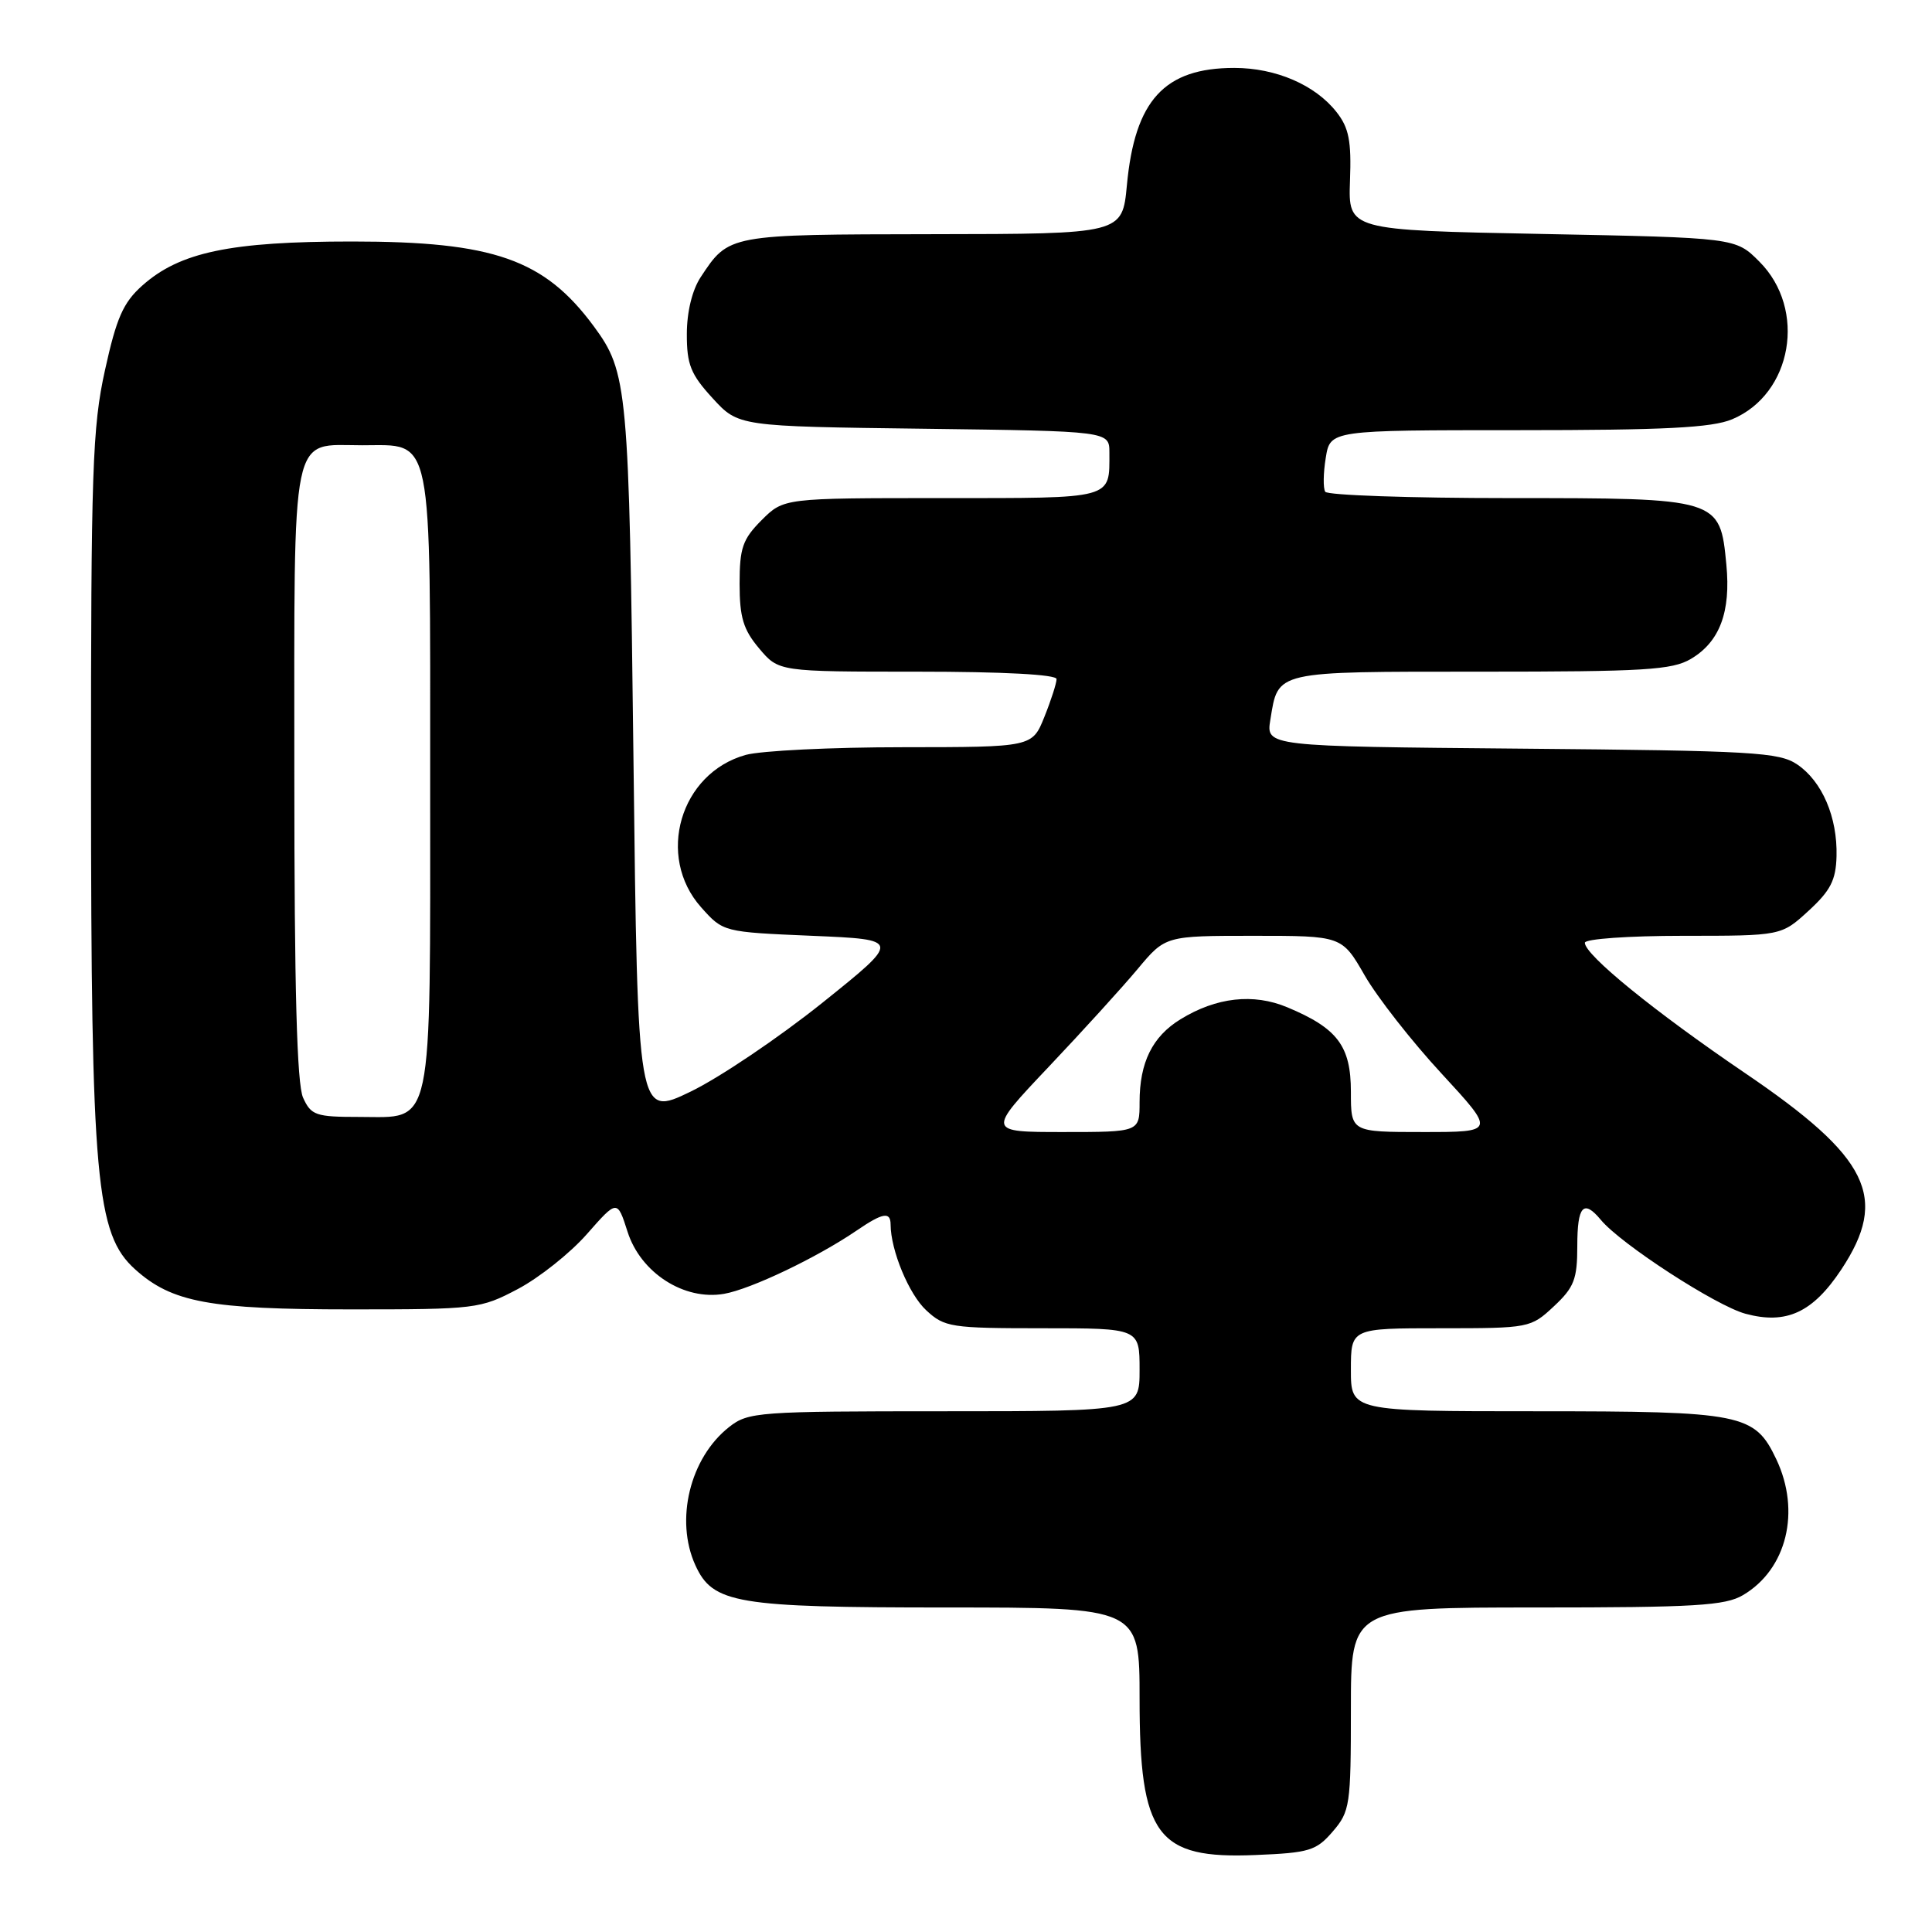 <?xml version="1.0" encoding="UTF-8" standalone="no"?>
<!DOCTYPE svg PUBLIC "-//W3C//DTD SVG 1.1//EN" "http://www.w3.org/Graphics/SVG/1.1/DTD/svg11.dtd" >
<svg xmlns="http://www.w3.org/2000/svg" xmlns:xlink="http://www.w3.org/1999/xlink" version="1.1" viewBox="0 0 256 256">
 <g >
 <path fill="currentColor"
d=" M 176.60 242.68 C 178.88 240.03 179.00 239.20 179.00 226.44 C 179.00 213.00 179.00 213.00 203.60 213.00 C 224.57 213.00 228.60 212.76 230.96 211.36 C 236.76 207.94 238.64 200.26 235.37 193.36 C 232.50 187.32 230.91 187.00 203.55 187.00 C 179.00 187.00 179.00 187.00 179.00 181.50 C 179.00 176.00 179.00 176.00 190.89 176.00 C 202.64 176.00 202.83 175.96 205.89 173.10 C 208.58 170.59 209.00 169.51 209.00 165.10 C 209.00 159.78 209.82 158.87 212.12 161.64 C 214.78 164.85 227.39 173.03 231.29 174.08 C 236.70 175.54 240.20 173.92 243.98 168.22 C 250.30 158.67 247.70 153.37 231.20 142.17 C 219.19 134.01 210.00 126.53 210.00 124.92 C 210.00 124.41 215.81 124.00 223.01 124.00 C 236.03 124.00 236.03 124.00 239.64 120.69 C 242.55 118.02 243.27 116.63 243.35 113.44 C 243.48 108.29 241.45 103.54 238.15 101.30 C 235.75 99.67 232.29 99.47 201.63 99.20 C 167.75 98.90 167.75 98.90 168.33 95.36 C 169.39 88.85 168.71 89.00 196.22 89.00 C 217.87 89.00 221.57 88.78 224.05 87.31 C 227.87 85.05 229.36 81.09 228.75 74.80 C 227.91 66.02 227.84 66.00 199.95 66.00 C 186.84 66.00 175.88 65.62 175.60 65.16 C 175.31 64.69 175.34 62.67 175.67 60.66 C 176.26 57.00 176.26 57.00 201.16 57.00 C 220.57 57.00 226.82 56.68 229.51 55.56 C 237.50 52.22 239.44 40.98 233.12 34.66 C 229.97 31.50 229.97 31.50 204.31 31.00 C 178.65 30.50 178.65 30.50 178.88 23.96 C 179.08 18.67 178.74 16.93 177.09 14.84 C 174.27 11.25 169.05 9.00 163.55 9.00 C 154.29 9.00 150.37 13.28 149.32 24.53 C 148.71 31.00 148.71 31.00 123.61 31.03 C 96.45 31.07 96.59 31.04 92.84 36.73 C 91.72 38.43 91.01 41.34 91.01 44.26 C 91.00 48.30 91.52 49.60 94.42 52.76 C 97.84 56.50 97.84 56.50 122.42 56.81 C 147.00 57.13 147.00 57.13 147.00 59.98 C 147.00 66.20 147.74 66.00 124.82 66.00 C 103.85 66.00 103.85 66.00 100.92 68.92 C 98.40 71.45 98.00 72.60 98.00 77.35 C 98.00 81.80 98.49 83.43 100.59 85.92 C 103.18 89.00 103.18 89.00 121.59 89.00 C 132.94 89.00 140.00 89.38 140.00 89.98 C 140.00 90.52 139.28 92.77 138.39 94.98 C 136.78 99.00 136.78 99.00 119.64 99.01 C 110.21 99.01 100.84 99.47 98.81 100.03 C 90.11 102.45 86.89 113.48 92.91 120.23 C 95.83 123.50 95.83 123.50 107.62 124.00 C 119.41 124.50 119.41 124.50 108.96 132.88 C 103.20 137.49 95.35 142.79 91.50 144.65 C 84.50 148.03 84.50 148.03 83.94 100.76 C 83.35 51.23 83.18 49.35 78.67 43.22 C 72.12 34.36 65.41 32.00 46.67 32.00 C 30.51 32.00 23.81 33.41 18.84 37.85 C 16.32 40.10 15.43 42.13 13.91 49.05 C 12.24 56.61 12.05 62.34 12.06 103.50 C 12.07 156.38 12.72 163.54 17.91 168.20 C 22.78 172.58 27.77 173.50 46.50 173.50 C 63.04 173.50 63.64 173.43 68.62 170.80 C 71.44 169.31 75.56 166.04 77.77 163.52 C 81.79 158.95 81.79 158.95 83.15 163.20 C 84.88 168.65 90.64 172.36 95.94 171.44 C 99.49 170.82 108.25 166.64 113.50 163.06 C 116.97 160.69 118.00 160.51 118.01 162.25 C 118.02 165.67 120.44 171.51 122.73 173.62 C 125.15 175.87 126.00 176.00 138.15 176.00 C 151.00 176.00 151.00 176.00 151.00 181.50 C 151.00 187.00 151.00 187.00 125.13 187.00 C 100.42 187.00 99.15 187.09 96.61 189.09 C 91.42 193.17 89.41 201.41 92.14 207.40 C 94.45 212.48 97.53 213.00 125.40 213.00 C 151.00 213.00 151.00 213.00 151.00 225.05 C 151.00 243.28 153.27 246.35 166.35 245.80 C 173.50 245.51 174.41 245.23 176.60 242.68 Z  M 138.94 141.38 C 143.43 136.64 148.75 130.79 150.76 128.38 C 154.42 124.00 154.42 124.00 166.12 124.00 C 177.81 124.00 177.81 124.00 180.83 129.25 C 182.49 132.14 187.07 137.99 191.01 142.25 C 198.16 150.00 198.16 150.00 188.58 150.00 C 179.00 150.00 179.00 150.00 179.00 144.67 C 179.00 138.60 177.23 136.25 170.57 133.47 C 166.08 131.59 161.17 132.14 156.42 135.06 C 152.69 137.35 151.00 140.78 151.00 146.05 C 151.00 150.00 151.00 150.00 140.89 150.00 C 130.78 150.00 130.78 150.00 138.94 141.38 Z  M 40.16 145.45 C 39.34 143.65 39.00 131.04 39.00 102.52 C 39.00 56.12 38.40 59.00 48.01 59.00 C 57.46 59.00 57.00 56.74 57.00 103.50 C 57.00 150.48 57.52 148.00 47.60 148.00 C 41.84 148.00 41.22 147.79 40.16 145.45 Z "/>
</g>
</svg>